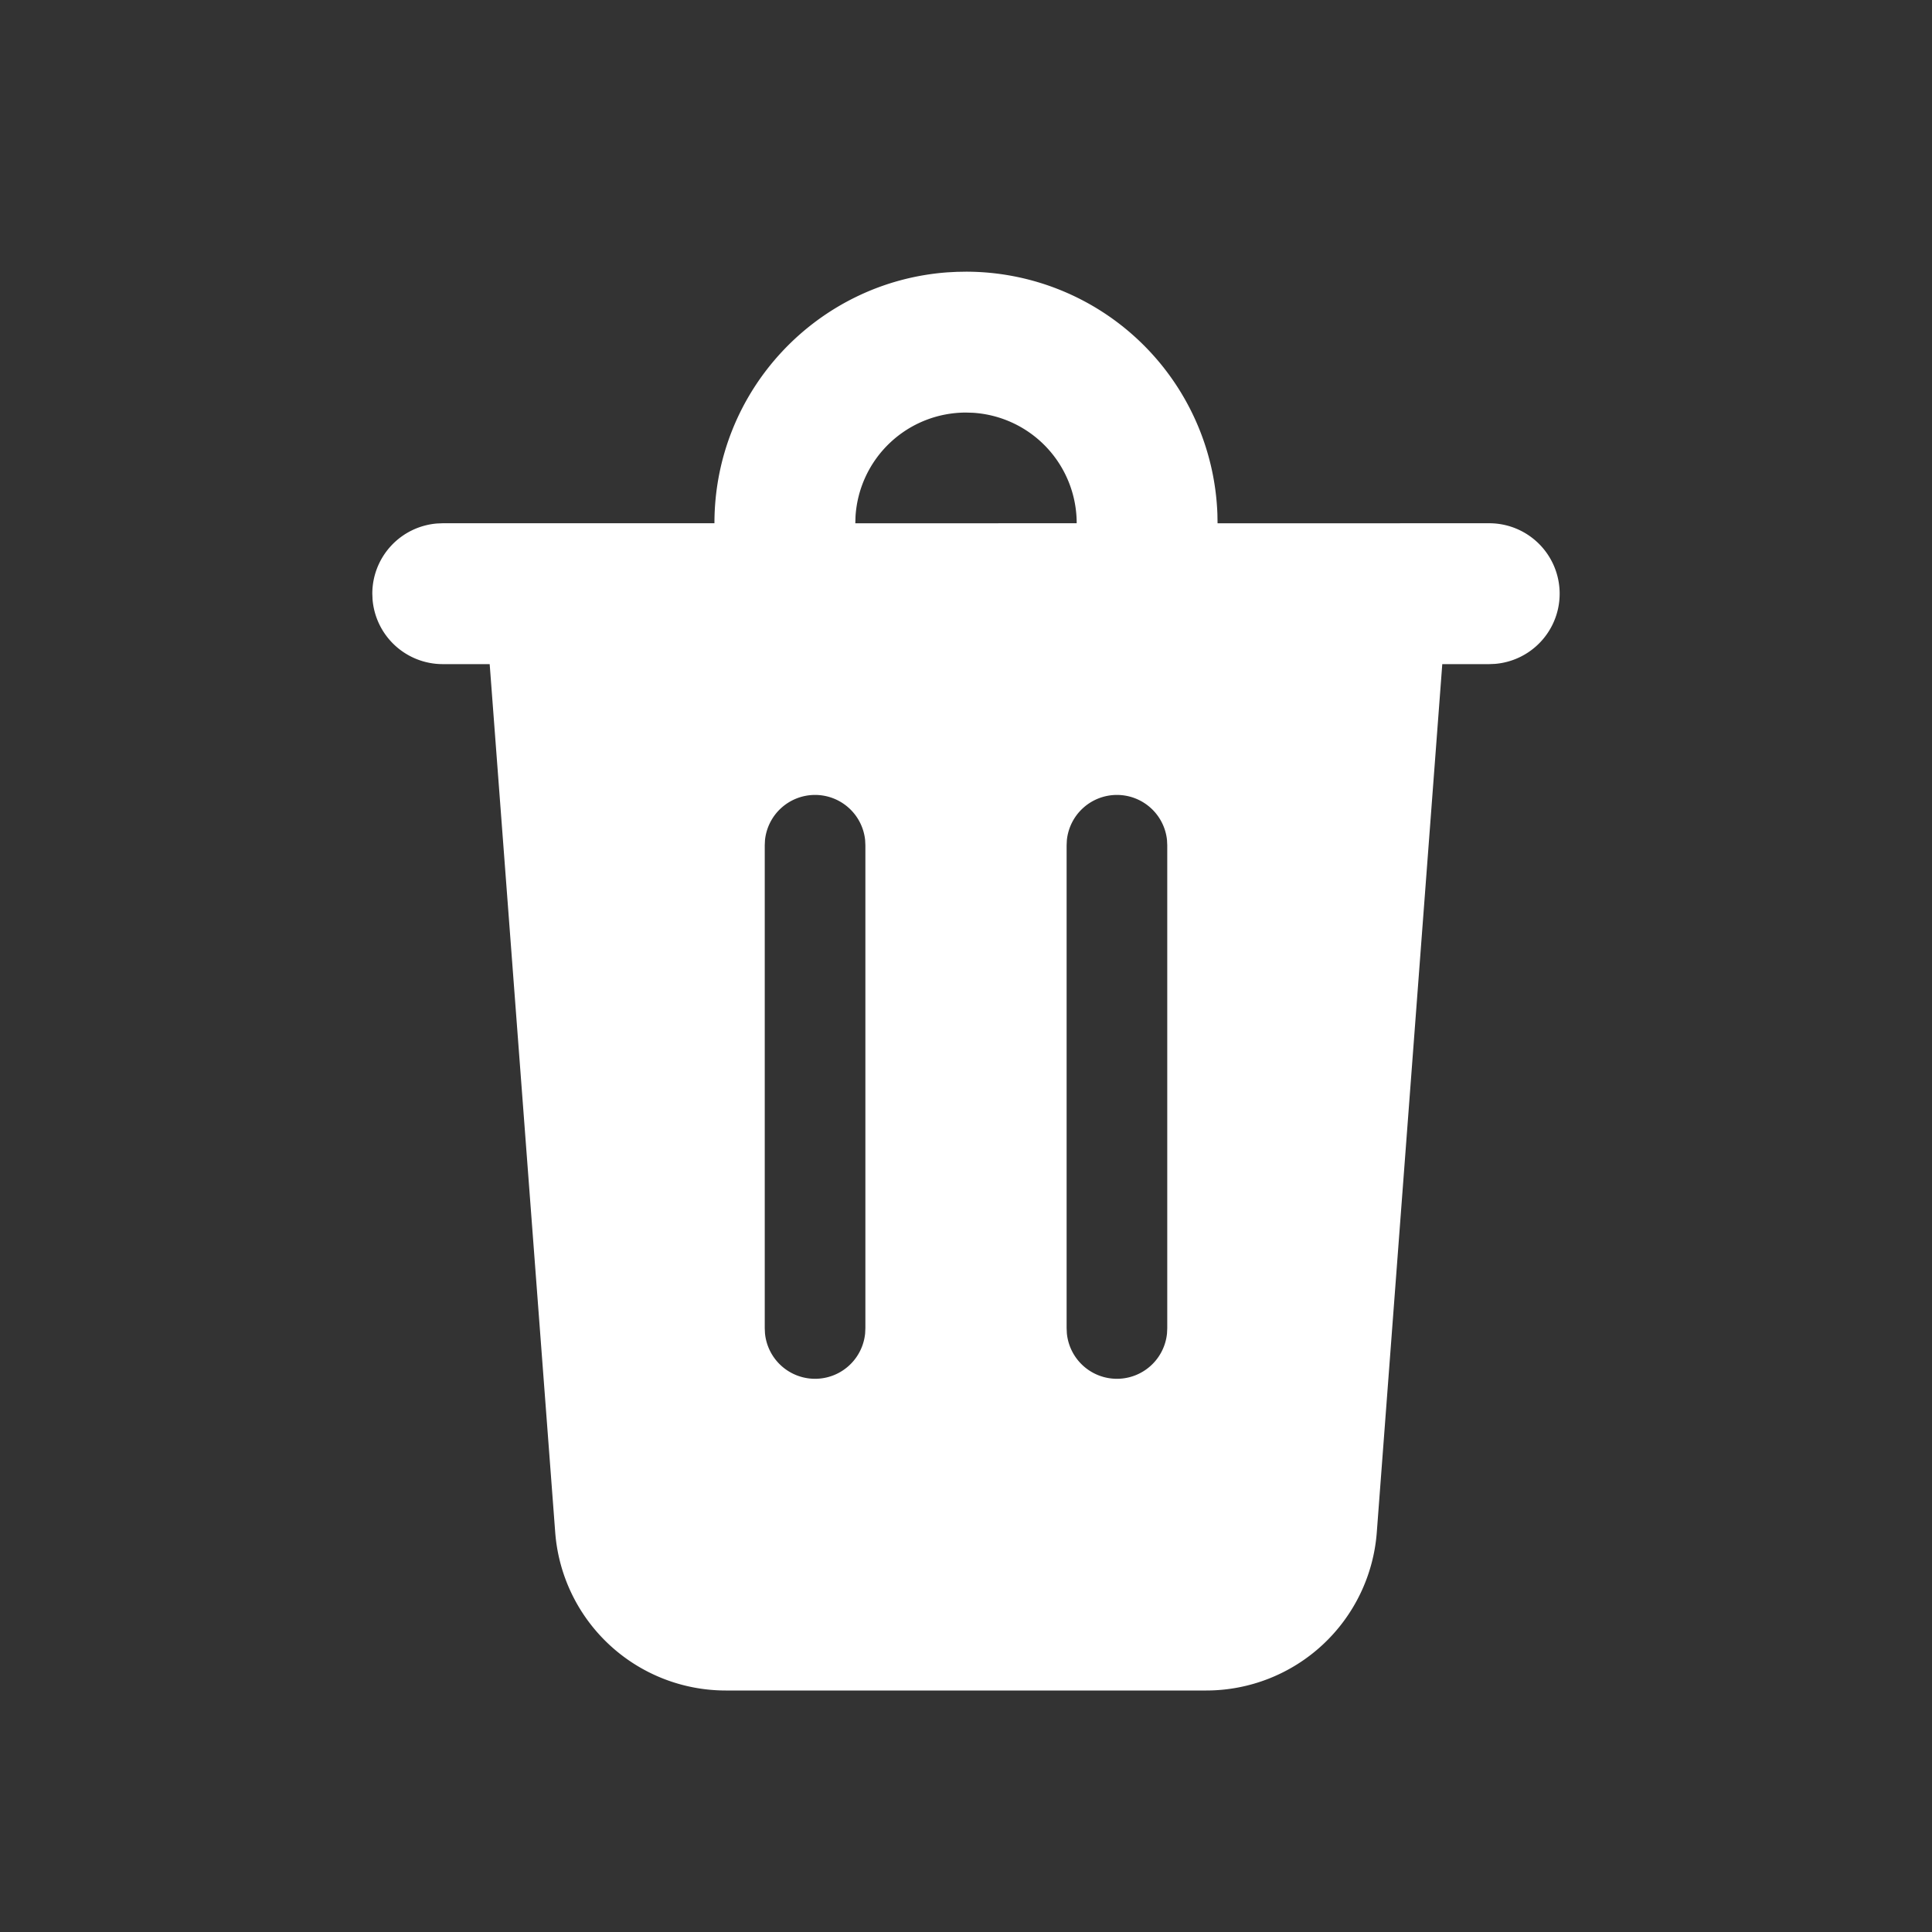 <svg xmlns="http://www.w3.org/2000/svg" xmlns:xlink="http://www.w3.org/1999/xlink" aria-hidden="true" role="img" width="24" height="24" preserveAspectRatio="xMidYMid meet" viewBox="0 0 48 48">
    <rect x="0" y="0" width="48" height="48" fill="#333333" stroke="none"/>
    <rect x="0" y="0" width="48" height="48" fill="none" stroke="none" />
    <g fill="none"><path fill="#fff" d="M24 6.75a6.25 6.25 0 0 1 6.246 6.02l.004.231L37 13a1.75 1.75 0 0 1 .144 3.494L37 16.5h-1.167l-1.627 21.57A4.25 4.25 0 0 1 29.968 42H18.032a4.25 4.25 0 0 1-4.238-3.93L12.166 16.5H11a1.75 1.75 0 0 1-1.744-1.607l-.006-.143a1.75 1.75 0 0 1 1.607-1.744L11 13h6.75c0-3.298 2.555-6 5.794-6.234l.227-.012L24 6.75zm3.75 13a1.25 1.25 0 0 0-1.244 1.122L26.5 21v12l.006.128a1.25 1.25 0 0 0 2.488 0L29 33V21l-.006-.128a1.25 1.25 0 0 0-1.244-1.122zm-7.5 0a1.25 1.25 0 0 0-1.244 1.122L19 21v12l.006.128a1.25 1.25 0 0 0 2.488 0L21.5 33V21l-.006-.128a1.25 1.25 0 0 0-1.244-1.122zm3.918-9.495L24 10.25a2.75 2.75 0 0 0-2.745 2.582l-.005.169l5.5-.001a2.75 2.75 0 0 0-2.582-2.745z"/></g>
</svg> 

